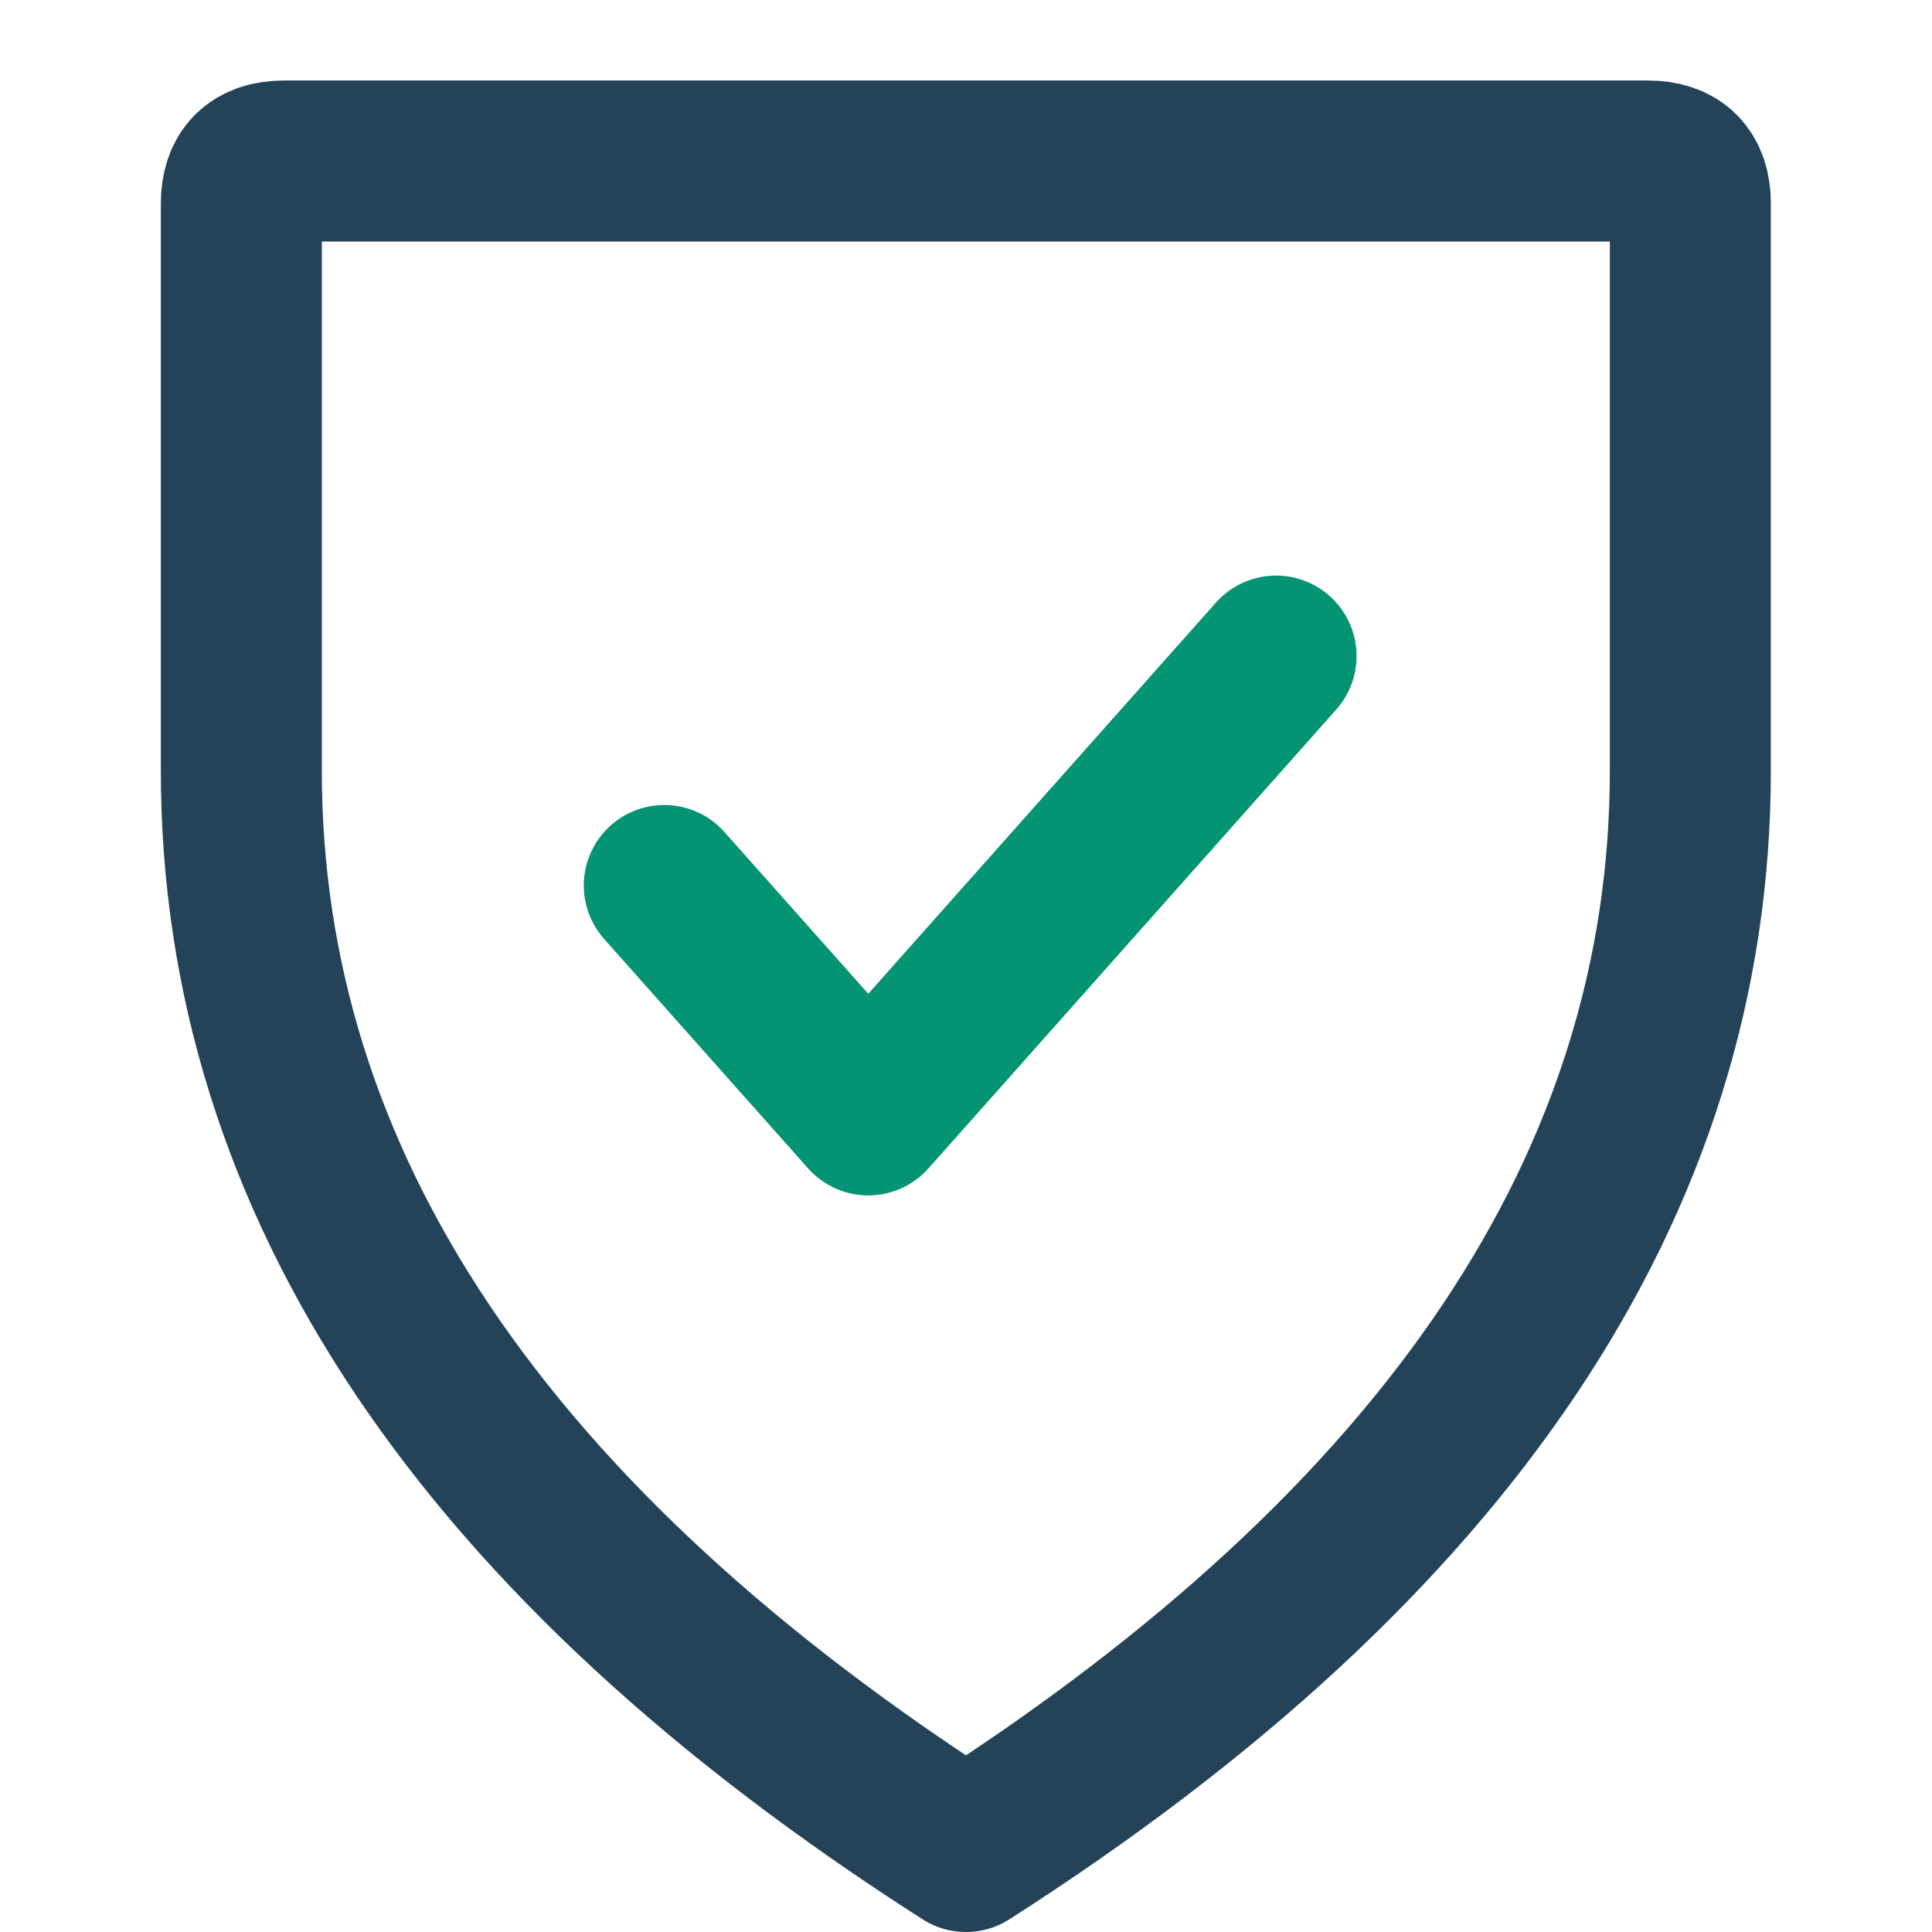 <svg xmlns="http://www.w3.org/2000/svg" width="24" height="24" viewBox="0 0 24 24">
  <g fill="none" fill-rule="evenodd" stroke-linecap="round" stroke-linejoin="round">
    <path stroke="#244358" stroke-width="2" d="M20.471,2 L3.53,2 C3.175,2 2.998,2.176 2.998,2.528 C2.998,3.055 2.998,5.84 2.998,9.575 C2.998,14.689 5.998,19.164 12,23 C17.998,19.164 20.998,14.689 20.998,9.575 C20.998,6.41 20.998,3.055 20.998,2.528 C20.998,2.176 20.822,2 20.471,2 Z"/>
    <polyline stroke="#049474" stroke-width="2" points="15.852 8.15 10.786 13.85 8.252 11"/>
  </g>
</svg>
